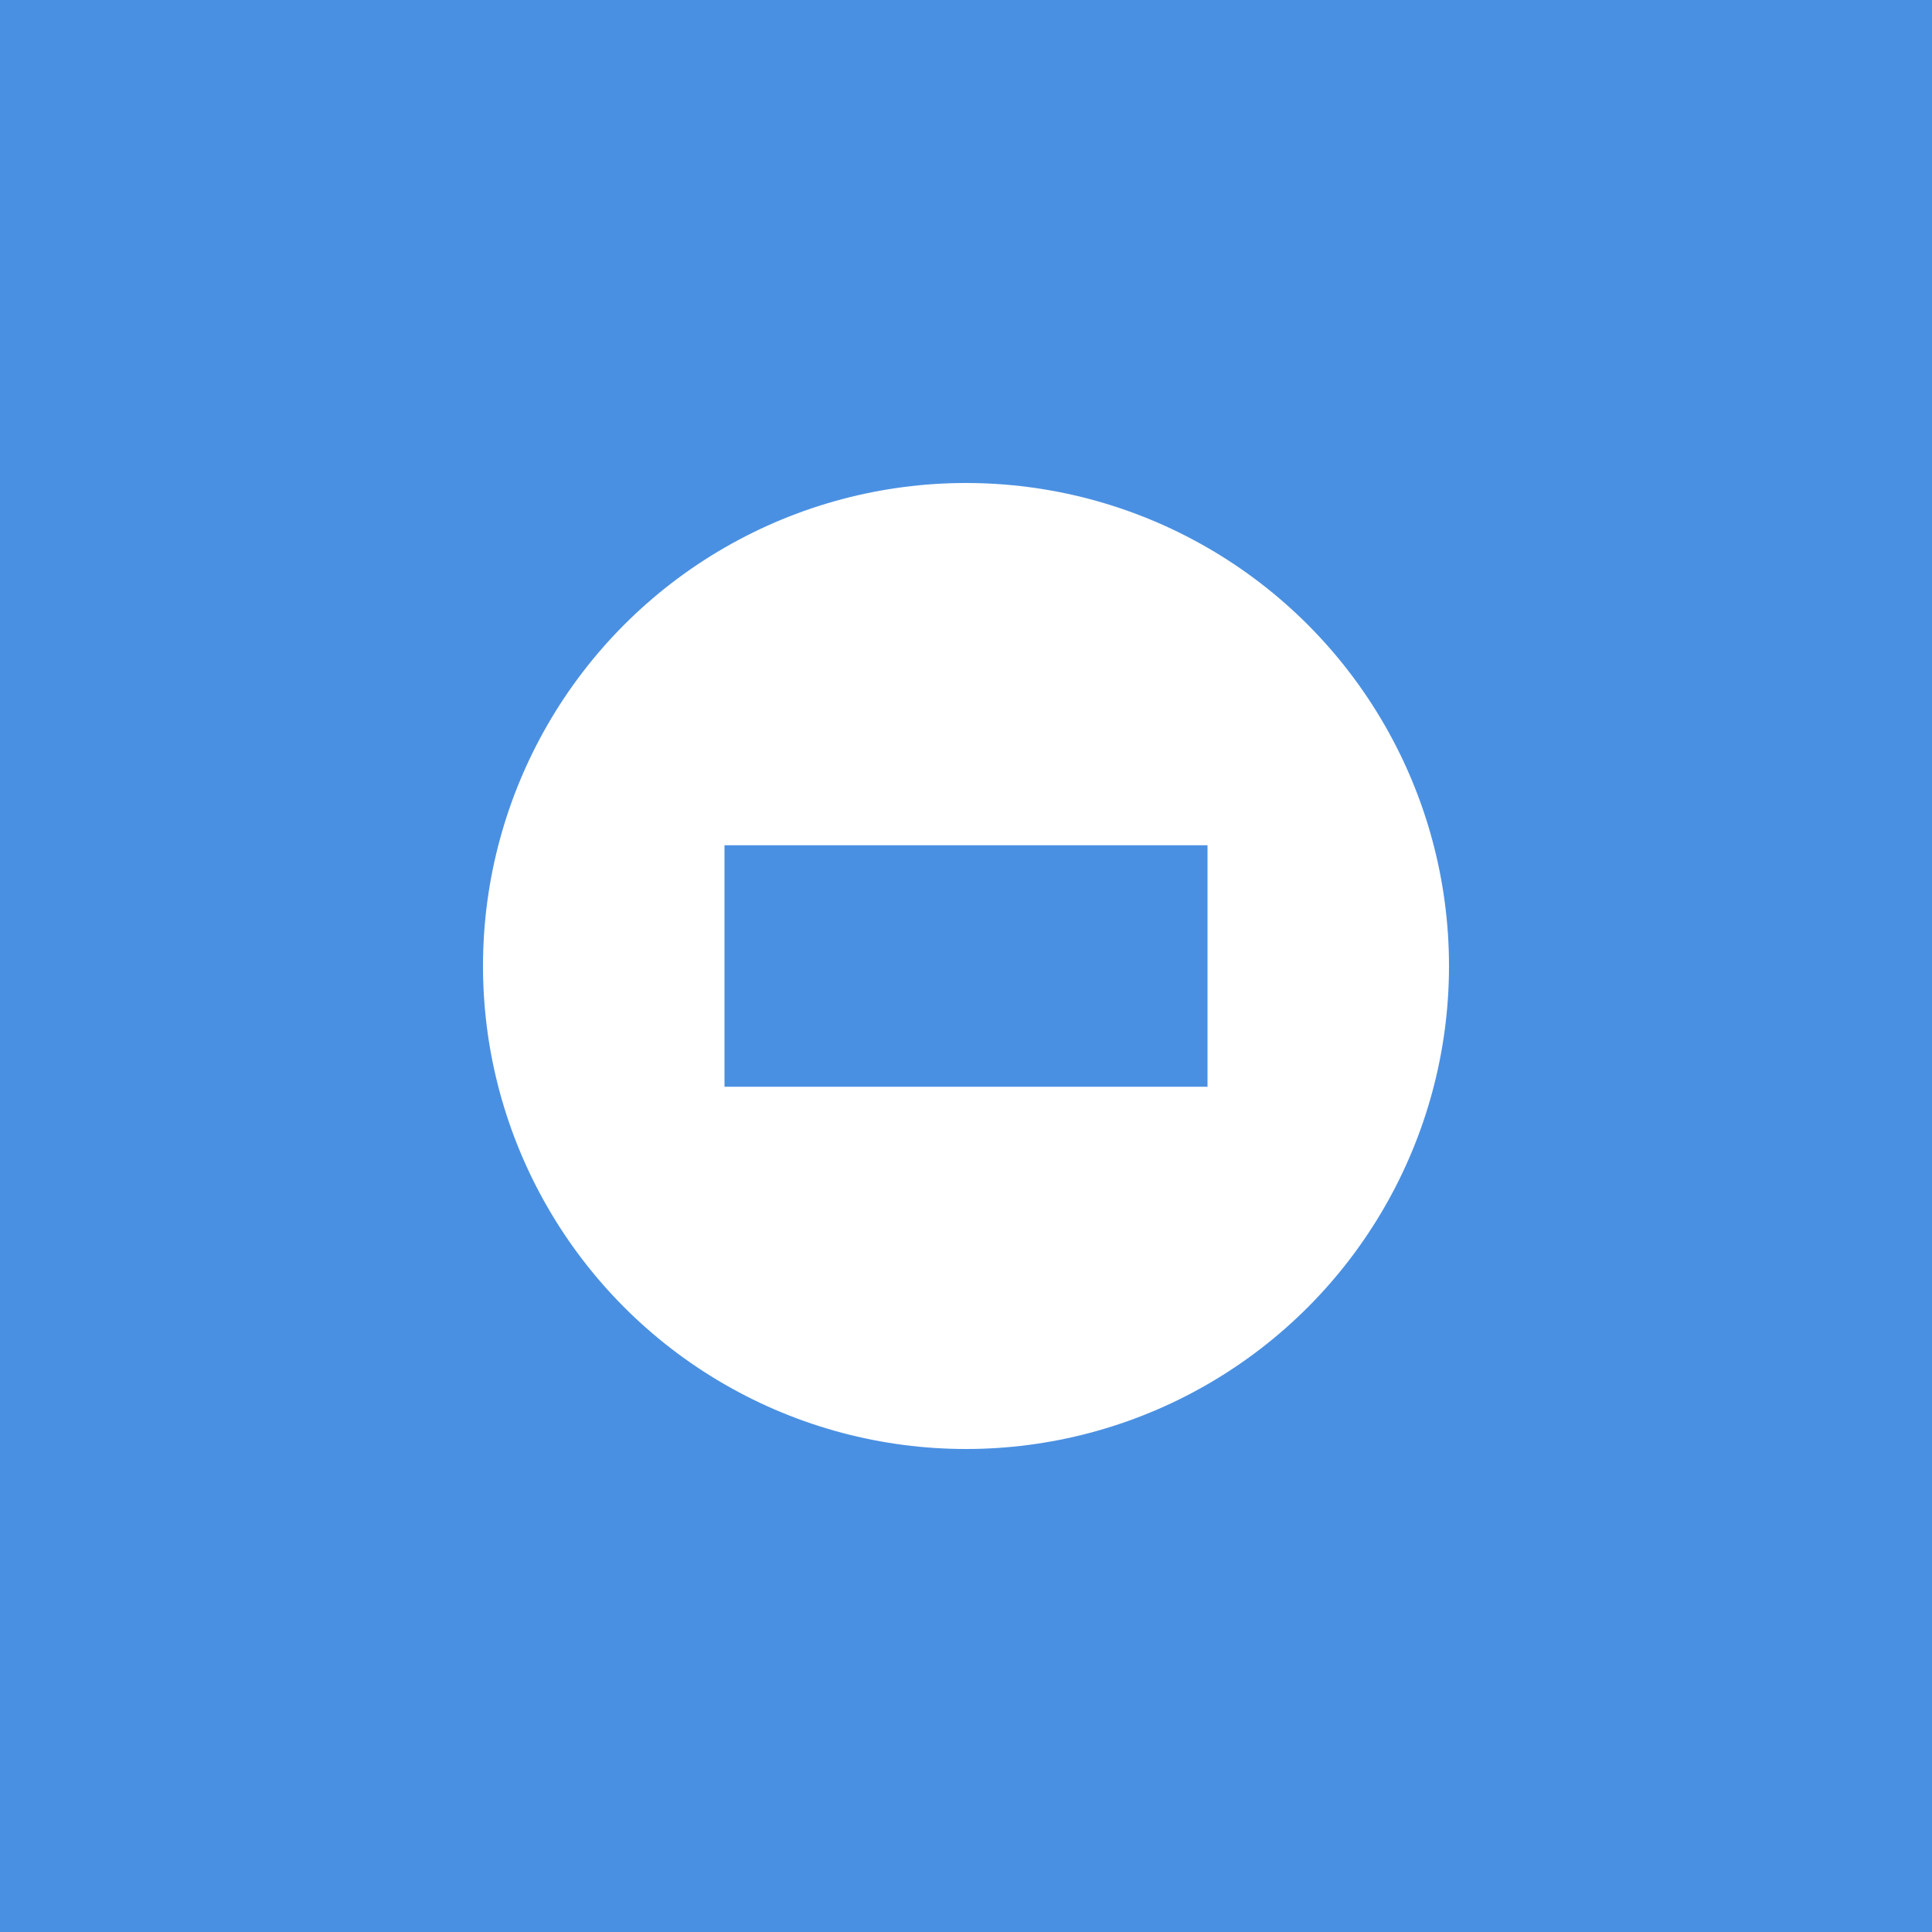 <?xml version="1.0" encoding="UTF-8"?>
<svg width="512" height="512" version="1.1" viewBox="0 0 512 512" xmlns="http://www.w3.org/2000/svg">
    <rect width="512" height="512" fill="#4A90E2"/>
    <circle cx="256" cy="256" r="128" fill="white"/>
    <rect x="192" y="224" width="128" height="64" fill="#4A90E2"/>
</svg> 